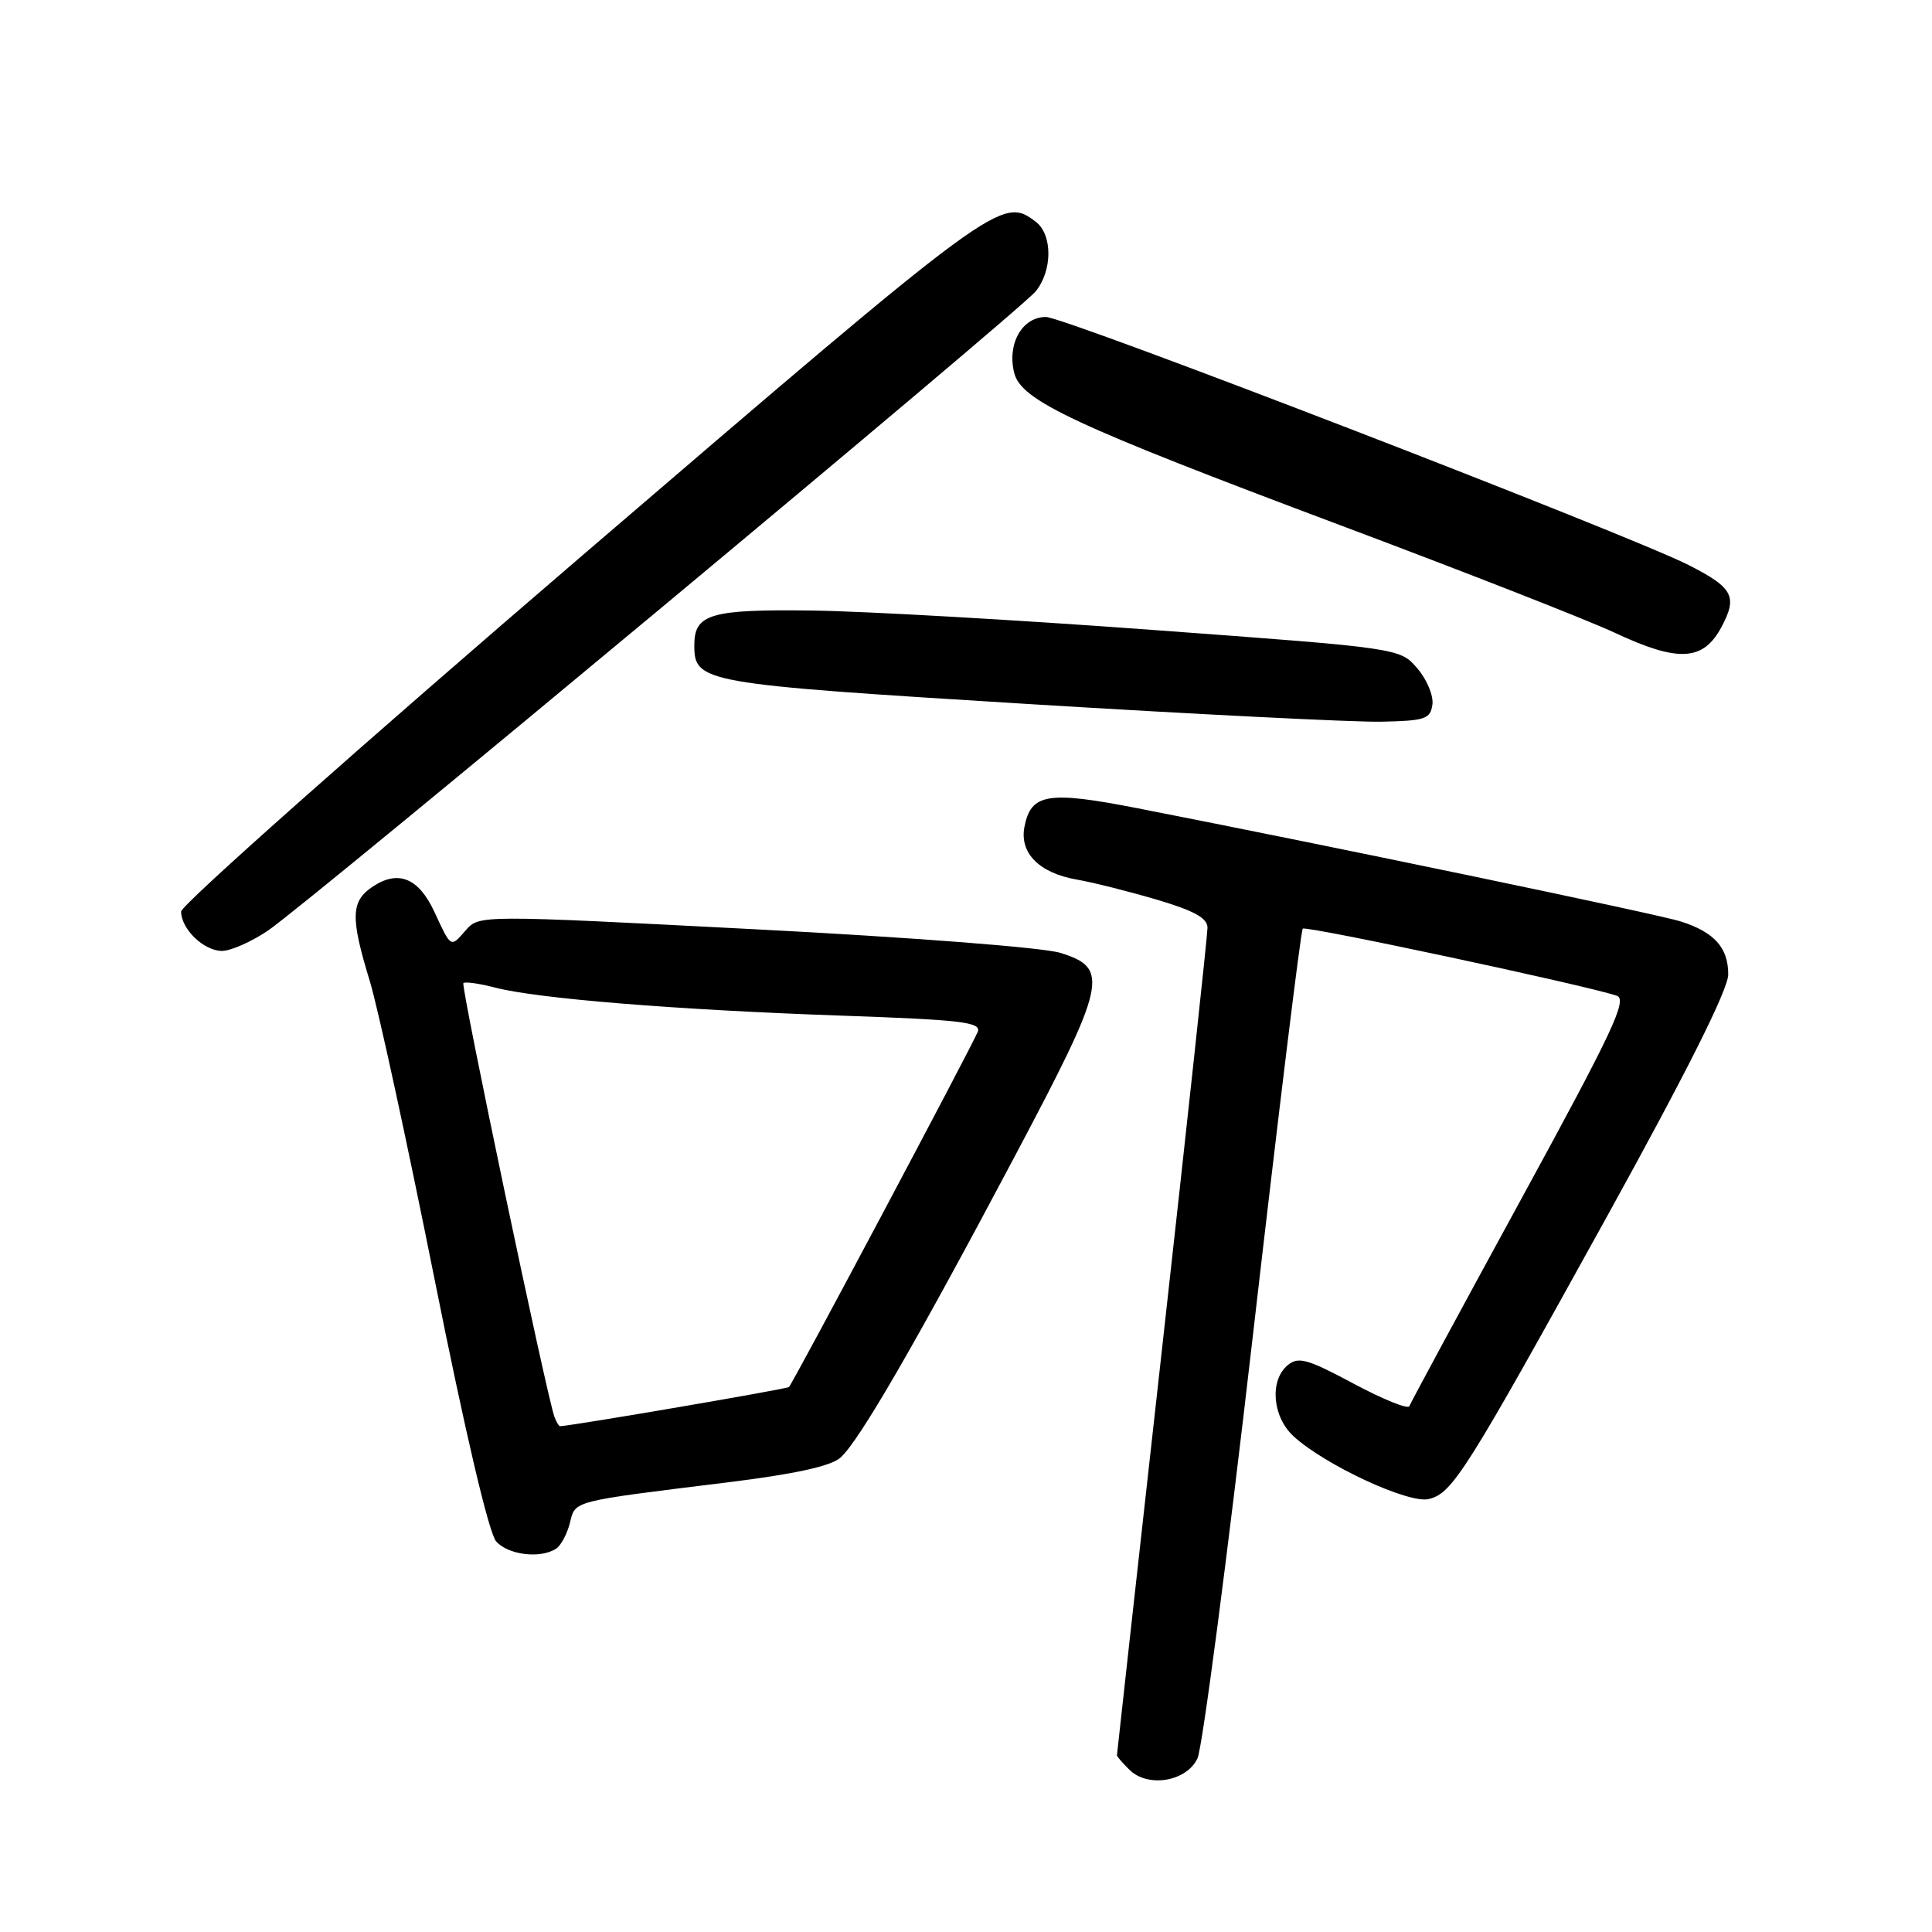 <?xml version="1.0" encoding="UTF-8" standalone="no"?>
<!DOCTYPE svg PUBLIC "-//W3C//DTD SVG 1.1//EN" "http://www.w3.org/Graphics/SVG/1.1/DTD/svg11.dtd" >
<svg xmlns="http://www.w3.org/2000/svg" xmlns:xlink="http://www.w3.org/1999/xlink" version="1.1" viewBox="0 0 256 256">
 <g >
 <path fill="currentColor"
d=" M 158.67 233.00 C 159.32 231.62 162.62 206.43 166.01 177.00 C 169.40 147.57 172.37 123.30 172.62 123.05 C 173.04 122.63 210.31 130.59 214.23 131.94 C 215.69 132.44 213.71 136.64 201.50 159.01 C 193.55 173.58 186.91 185.87 186.75 186.32 C 186.59 186.77 183.26 185.43 179.36 183.34 C 173.24 180.06 172.04 179.73 170.63 180.89 C 168.20 182.91 168.59 187.72 171.39 190.30 C 175.52 194.11 186.69 199.30 189.33 198.63 C 192.48 197.84 194.18 195.13 212.99 161.09 C 223.58 141.91 229.00 131.08 229.00 129.12 C 229.00 125.58 227.18 123.54 222.76 122.11 C 219.77 121.15 176.58 112.15 150.70 107.09 C 138.81 104.77 136.59 105.14 135.74 109.59 C 135.08 113.04 137.72 115.69 142.69 116.55 C 144.79 116.91 149.54 118.11 153.25 119.20 C 158.23 120.67 160.00 121.65 160.00 122.93 C 160.00 123.89 157.30 148.89 154.00 178.50 C 150.70 208.11 148.00 232.45 148.00 232.59 C 148.00 232.74 148.73 233.59 149.63 234.48 C 152.07 236.93 157.21 236.08 158.67 233.00 Z  M 73.67 205.22 C 74.31 204.82 75.14 203.28 75.51 201.81 C 76.27 198.81 75.50 199.00 96.50 196.41 C 105.32 195.32 110.10 194.27 111.36 193.15 C 113.83 190.96 121.36 177.95 134.43 153.28 C 146.65 130.22 147.08 128.30 140.50 126.26 C 138.24 125.55 120.61 124.19 100.00 123.13 C 63.50 121.24 63.50 121.24 61.72 123.26 C 59.68 125.59 59.81 125.67 57.54 120.79 C 55.47 116.35 52.80 115.25 49.45 117.44 C 46.48 119.39 46.40 121.49 49.00 130.00 C 50.09 133.57 53.95 151.35 57.58 169.50 C 61.66 189.90 64.78 203.17 65.75 204.25 C 67.35 206.04 71.57 206.56 73.67 205.22 Z  M 35.52 123.30 C 40.95 119.61 135.07 41.25 137.23 38.61 C 139.47 35.87 139.48 31.09 137.25 29.39 C 132.74 25.97 132.28 26.31 77.15 73.61 C 47.92 98.70 24.00 119.93 24.00 120.78 C 24.00 123.10 27.01 126.00 29.42 126.00 C 30.58 126.00 33.33 124.78 35.52 123.30 Z  M 189.80 93.37 C 189.97 92.20 189.07 90.03 187.80 88.56 C 185.50 85.88 185.50 85.88 152.88 83.48 C 134.95 82.15 114.59 80.99 107.65 80.90 C 94.16 80.72 92.00 81.35 92.00 85.47 C 92.00 90.45 92.88 90.61 136.00 93.27 C 158.28 94.64 179.43 95.70 183.00 95.63 C 188.82 95.51 189.53 95.28 189.80 93.37 Z  M 228.11 83.07 C 230.26 79.04 229.65 77.88 223.79 74.89 C 215.90 70.87 141.13 42.00 138.59 42.00 C 135.44 42.00 133.42 45.56 134.39 49.42 C 135.31 53.09 142.32 56.36 177.50 69.56 C 194.00 75.75 210.43 82.18 214.00 83.86 C 222.40 87.79 225.69 87.61 228.11 83.07 Z  M 73.47 187.75 C 72.45 185.00 61.03 130.63 61.40 130.27 C 61.62 130.05 63.53 130.32 65.65 130.87 C 71.19 132.32 89.61 133.81 111.31 134.57 C 127.37 135.13 130.05 135.44 129.56 136.71 C 128.91 138.41 105.08 183.26 104.54 183.79 C 104.28 184.05 76.06 188.88 74.22 188.98 C 74.06 188.99 73.73 188.44 73.47 187.75 Z "/>
</g>
</svg>